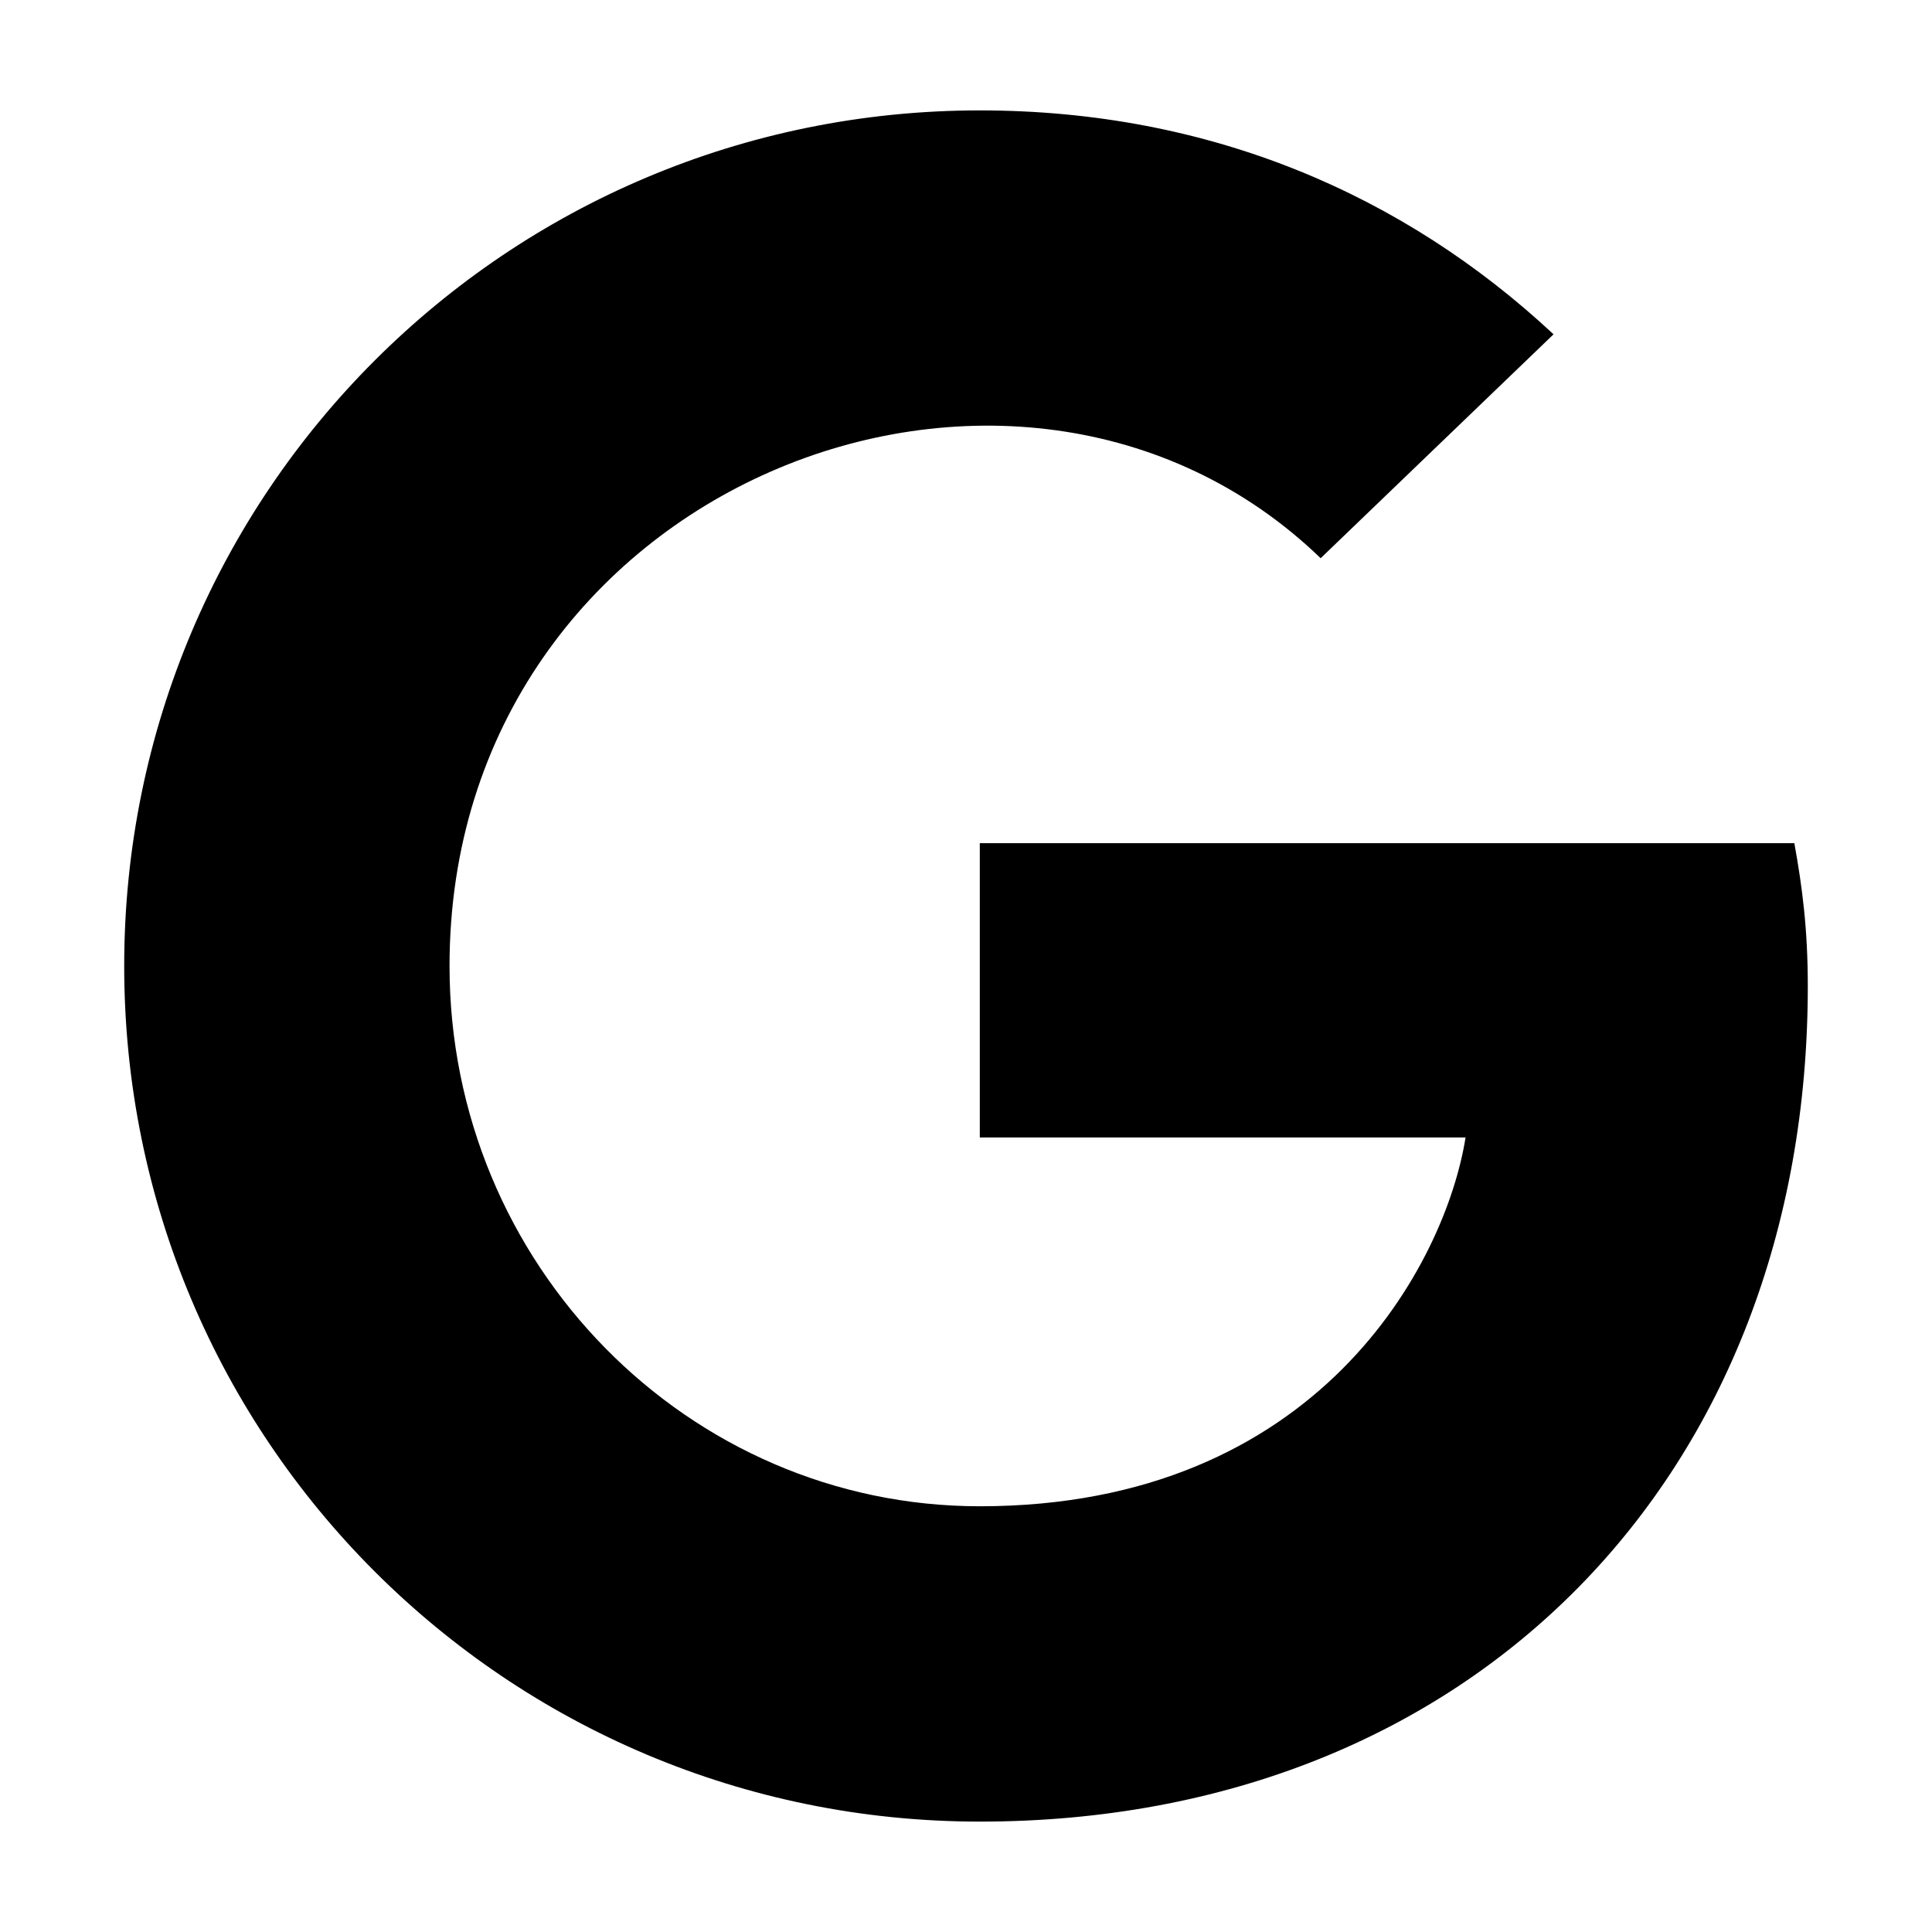<?xml version="1.0" encoding="UTF-8"?>
<svg width="560px" height="560px" viewBox="0 0 560 560" version="1.1" xmlns="http://www.w3.org/2000/svg" xmlns:xlink="http://www.w3.org/1999/xlink">
    <!-- Generator: sketchtool 51.2 (57519) - http://www.bohemiancoding.com/sketch -->
    <title>google</title>
    <desc>Created with sketchtool.</desc>
    <defs></defs>
    <g id="Page-1" stroke="none" stroke-width="1" fill="none" fill-rule="evenodd">
        <g id="uA327-google" fill="#000000" fill-rule="nonzero">
            <g id="google" transform="translate(36, 32)">
                <path d="M488,253.8 C488,395.3 391.1,496 248,496 C110.8,496 0,385.2 0,248 C0,110.8 110.8,0 248,0 C314.8,0 371,24.5 414.3,64.9 L346.8,129.8 C258.5,44.6 94.3,108.6 94.3,248 C94.3,334.5 163.4,404.6 248,404.6 C346.2,404.6 383,334.2 388.8,297.7 L248,297.7 L248,212.4 L484.1,212.4 C486.4,225.1 488,237.3 488,253.8 Z" id="Shape"></path>
            </g>
        </g>
    </g>
</svg>